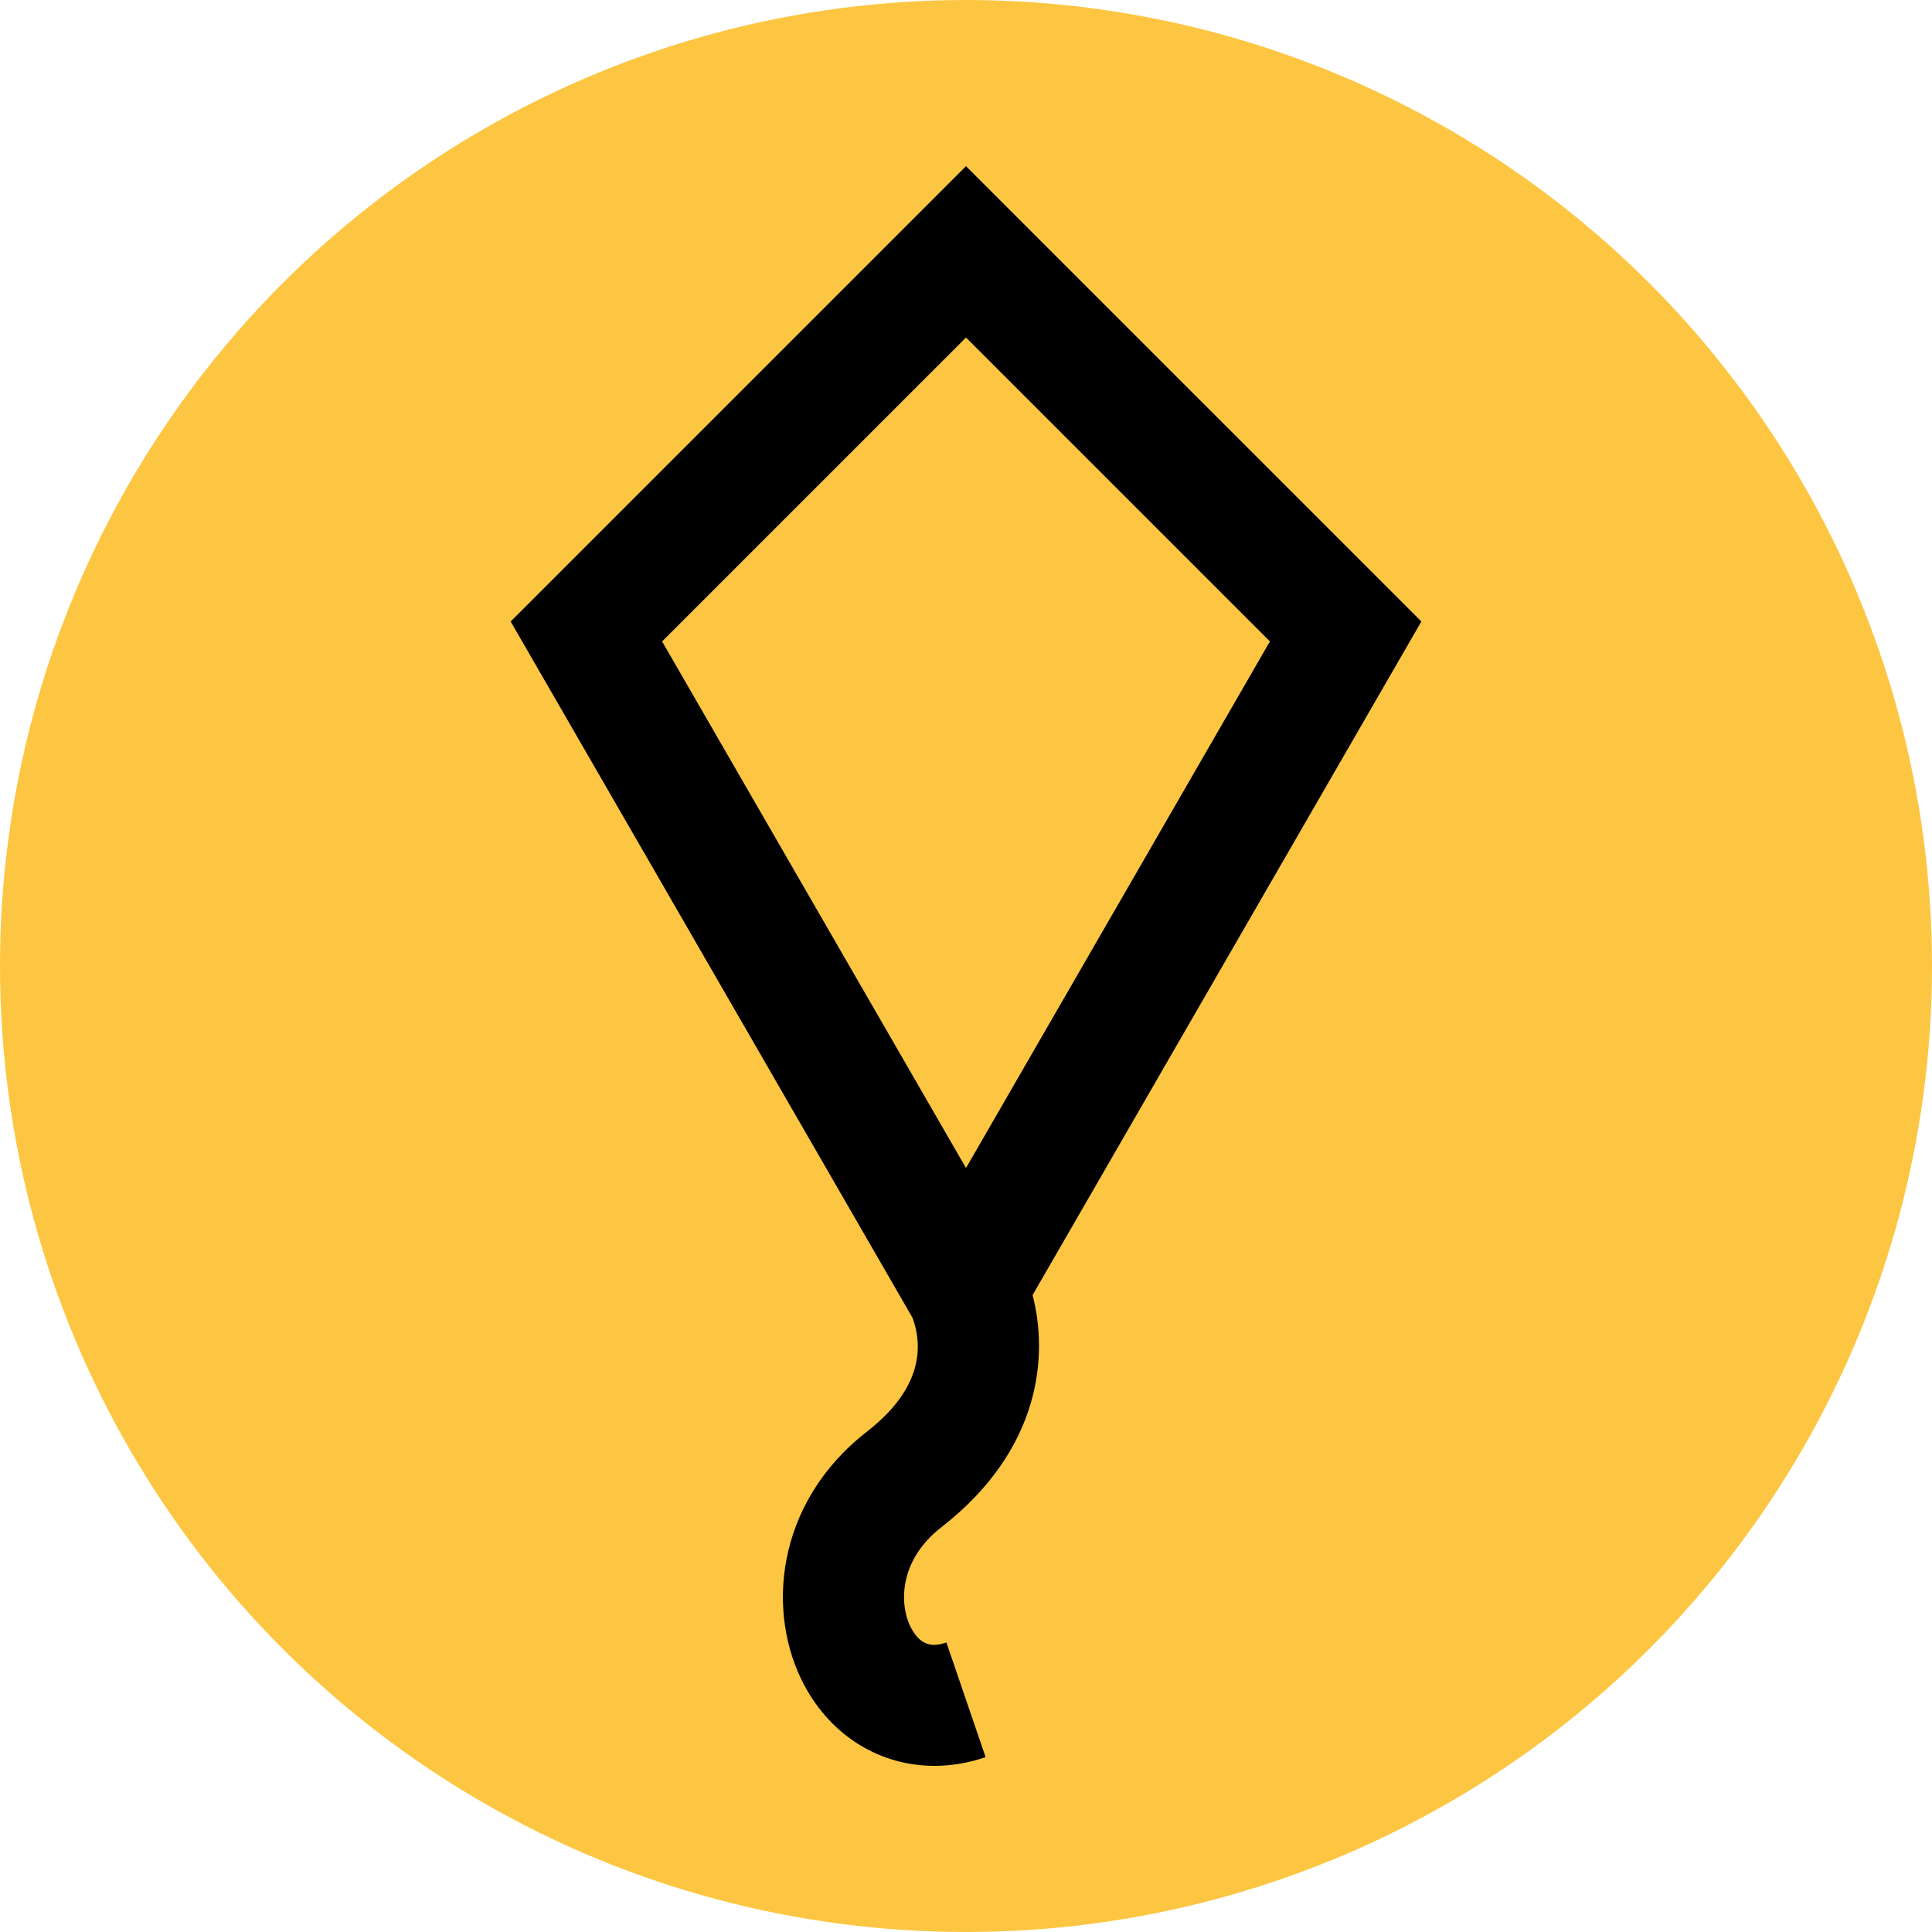 <?xml version="1.0" encoding="utf-8"?>
<!-- Generator: Adobe Illustrator 16.0.0, SVG Export Plug-In . SVG Version: 6.00 Build 0)  -->
<!DOCTYPE svg PUBLIC "-//W3C//DTD SVG 1.1//EN" "http://www.w3.org/Graphics/SVG/1.1/DTD/svg11.dtd">
<svg version="1.1" id="Capa_1" xmlns="http://www.w3.org/2000/svg" xmlns:xlink="http://www.w3.org/1999/xlink" x="0px" y="0px"
	 width="141.73px" height="141.73px" viewBox="0 0 141.73 141.73" enable-background="new 0 0 141.73 141.73" xml:space="preserve">
<circle fill="#FDC642" cx="70.865" cy="70.865" r="70.865"/>
<path d="M69.058,112.037c7.365-5.729,7.835-12.664,6.691-17.029l28.52-49.415L70.865,12.189L37.462,45.593l29.463,51.05
	c0.104,0.25,0.494,1.285,0.384,2.627c-0.167,2.031-1.415,3.965-3.709,5.75c-6.771,5.268-7.425,13.373-4.57,18.658
	c2.026,3.752,5.601,5.863,9.519,5.863c1.23,0,2.495-0.207,3.755-0.639l-2.876-8.412c-0.841,0.287-1.805,0.389-2.575-1.037
	C65.98,117.84,65.849,114.533,69.058,112.037z M70.865,24.762l22.294,22.294L70.865,85.684L48.571,47.056L70.865,24.762z"/>
</svg>
